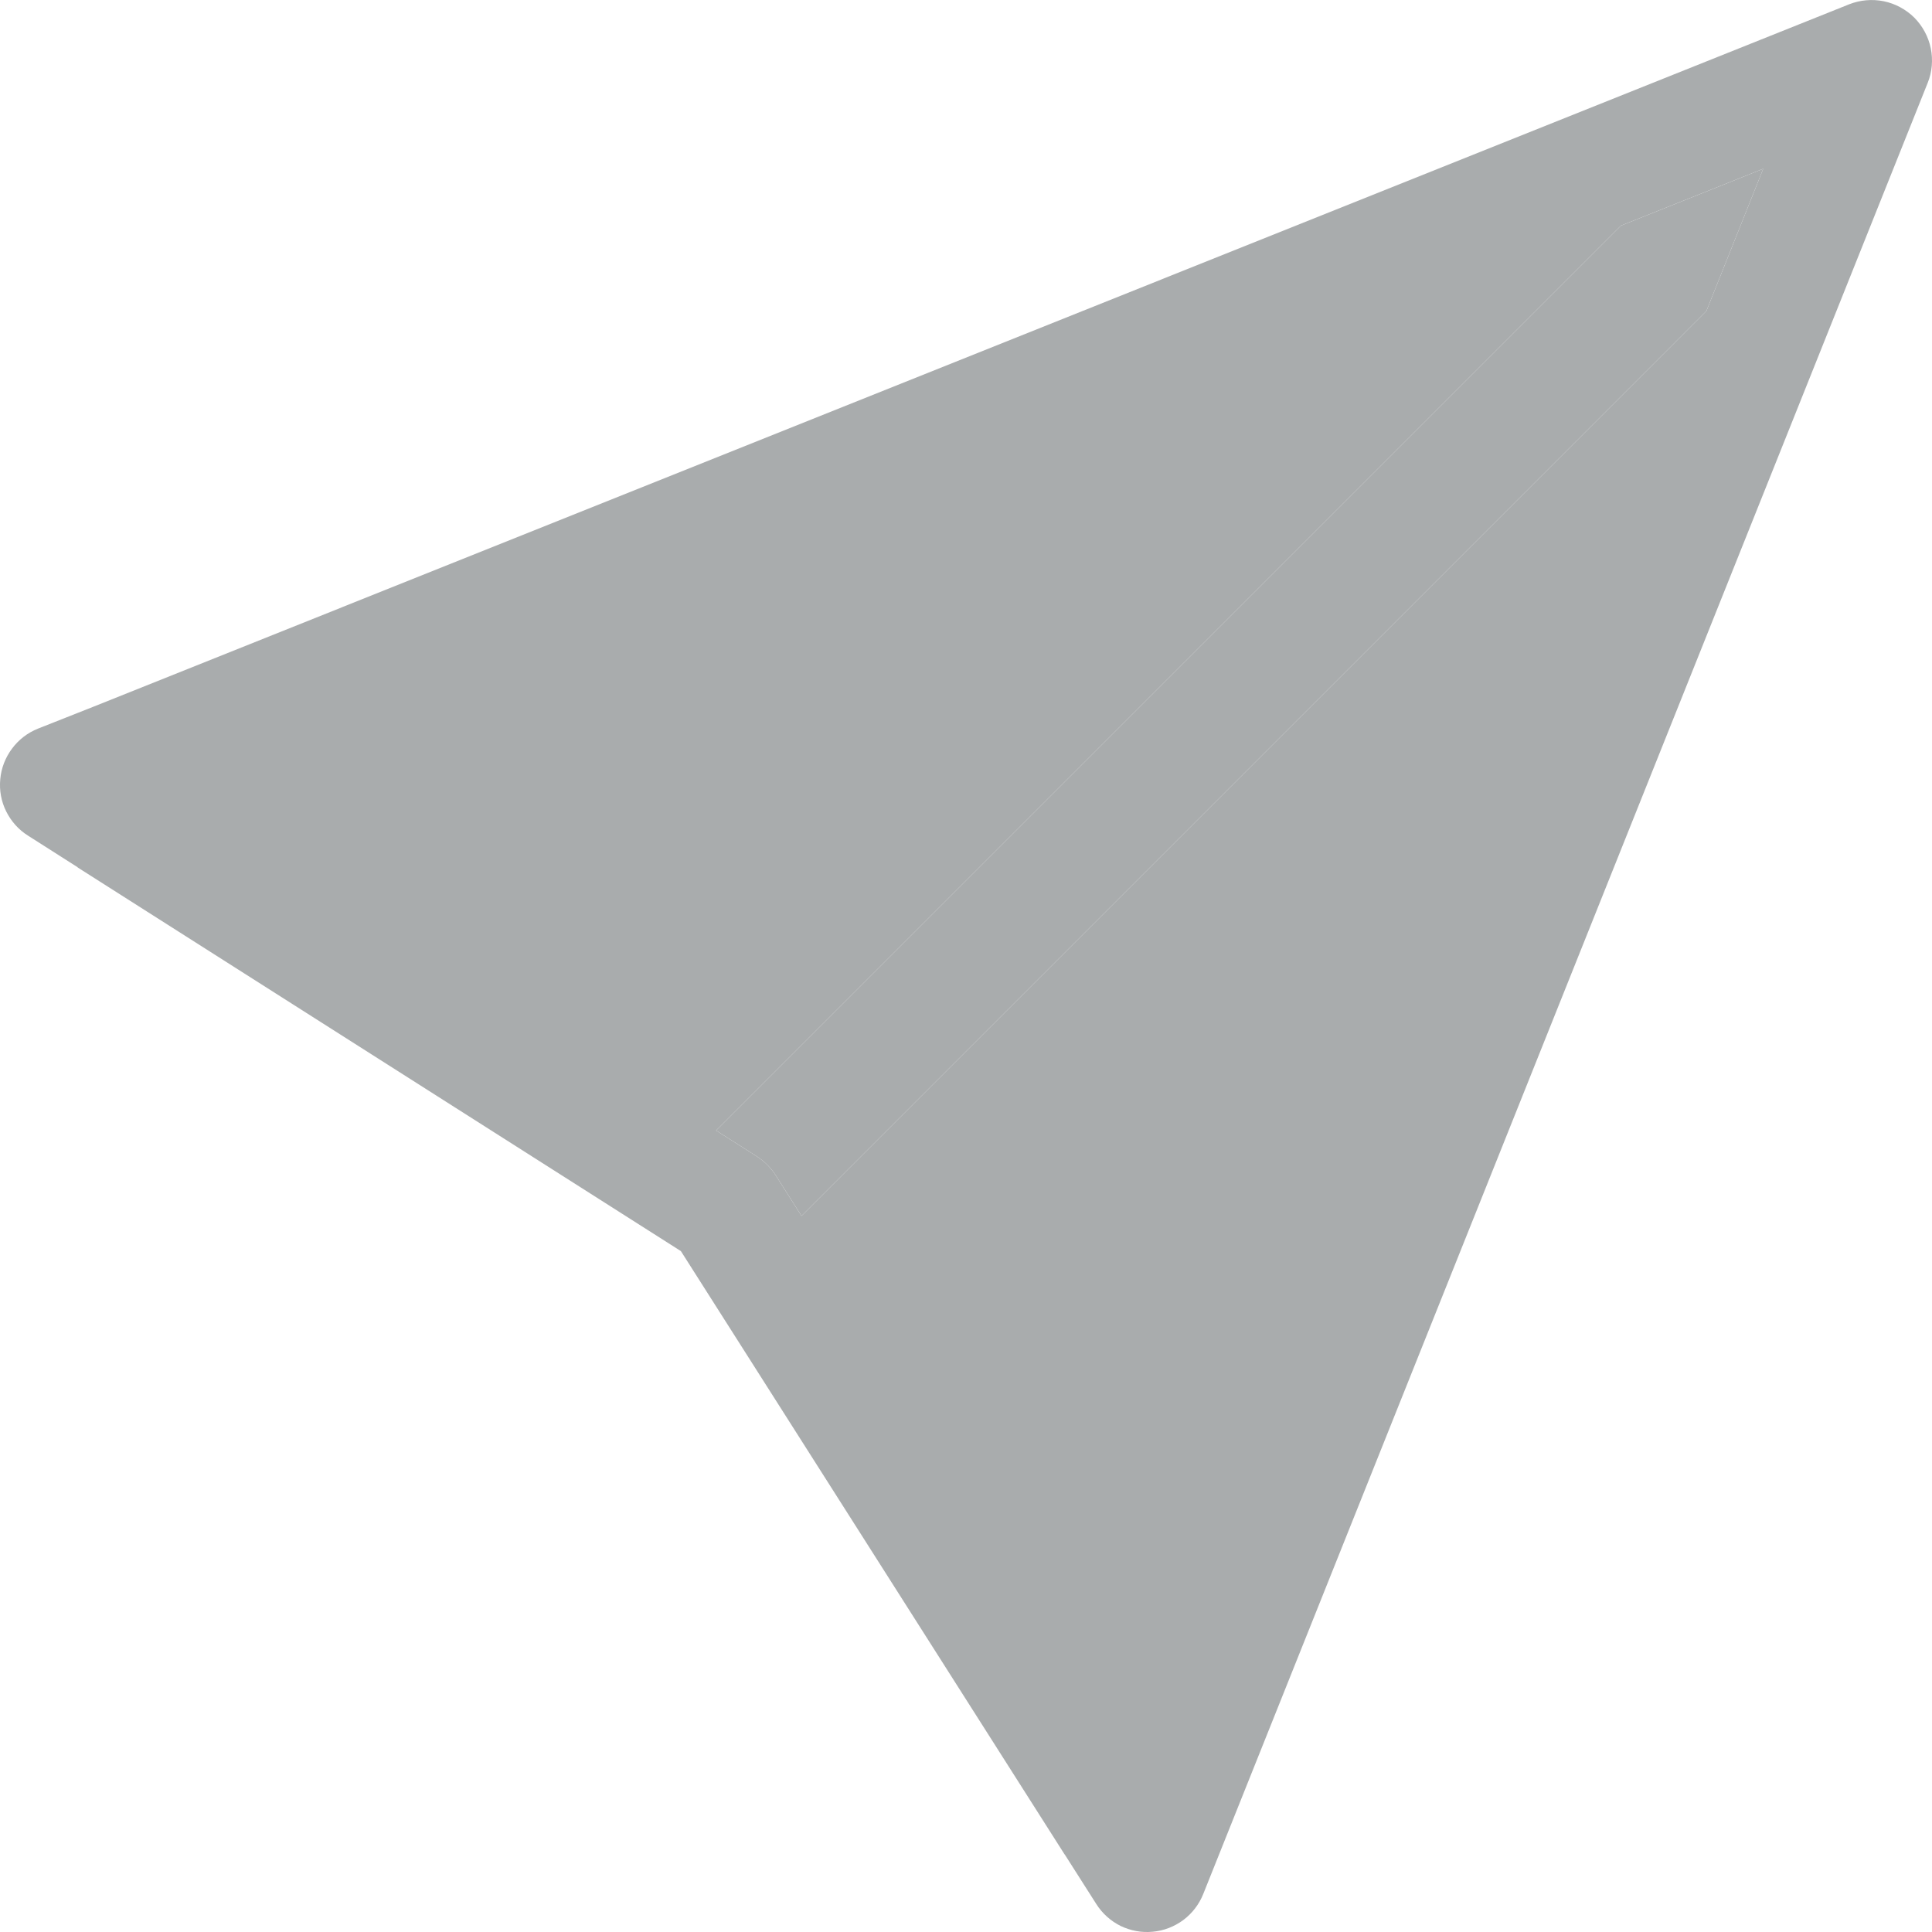 <svg width="14" height="14" viewBox="0 0 14 14" fill="none" xmlns="http://www.w3.org/2000/svg">
<path d="M13.969 0.6C14.001 0.521 14.008 0.433 13.991 0.35C13.974 0.266 13.932 0.189 13.872 0.128C13.811 0.068 13.734 0.026 13.65 0.009C13.566 -0.008 13.479 -0 13.4 0.031L0.672 5.123L0.275 5.28C0.2 5.31 0.135 5.36 0.087 5.425C0.039 5.489 0.009 5.566 0.002 5.646C-0.006 5.727 0.009 5.808 0.045 5.88C0.081 5.952 0.135 6.013 0.204 6.056L0.562 6.284L0.563 6.286L4.934 9.066L7.714 13.437L7.716 13.439L7.944 13.797C7.987 13.865 8.048 13.92 8.12 13.956C8.193 13.991 8.273 14.006 8.353 13.998C8.434 13.991 8.51 13.961 8.575 13.913C8.639 13.865 8.689 13.8 8.719 13.725L13.969 0.6ZM12.365 2.254L5.808 8.811L5.62 8.515C5.585 8.461 5.539 8.415 5.485 8.38L5.189 8.192L11.746 1.635L12.777 1.223L12.365 2.254Z" fill="#A9ACAD"/>
<path d="M12.365 2.254L5.808 8.811L5.62 8.515C5.585 8.461 5.539 8.415 5.485 8.38L5.189 8.192L11.746 1.635L12.777 1.223L12.365 2.254Z" fill="#A9ACAD"/>
</svg>
